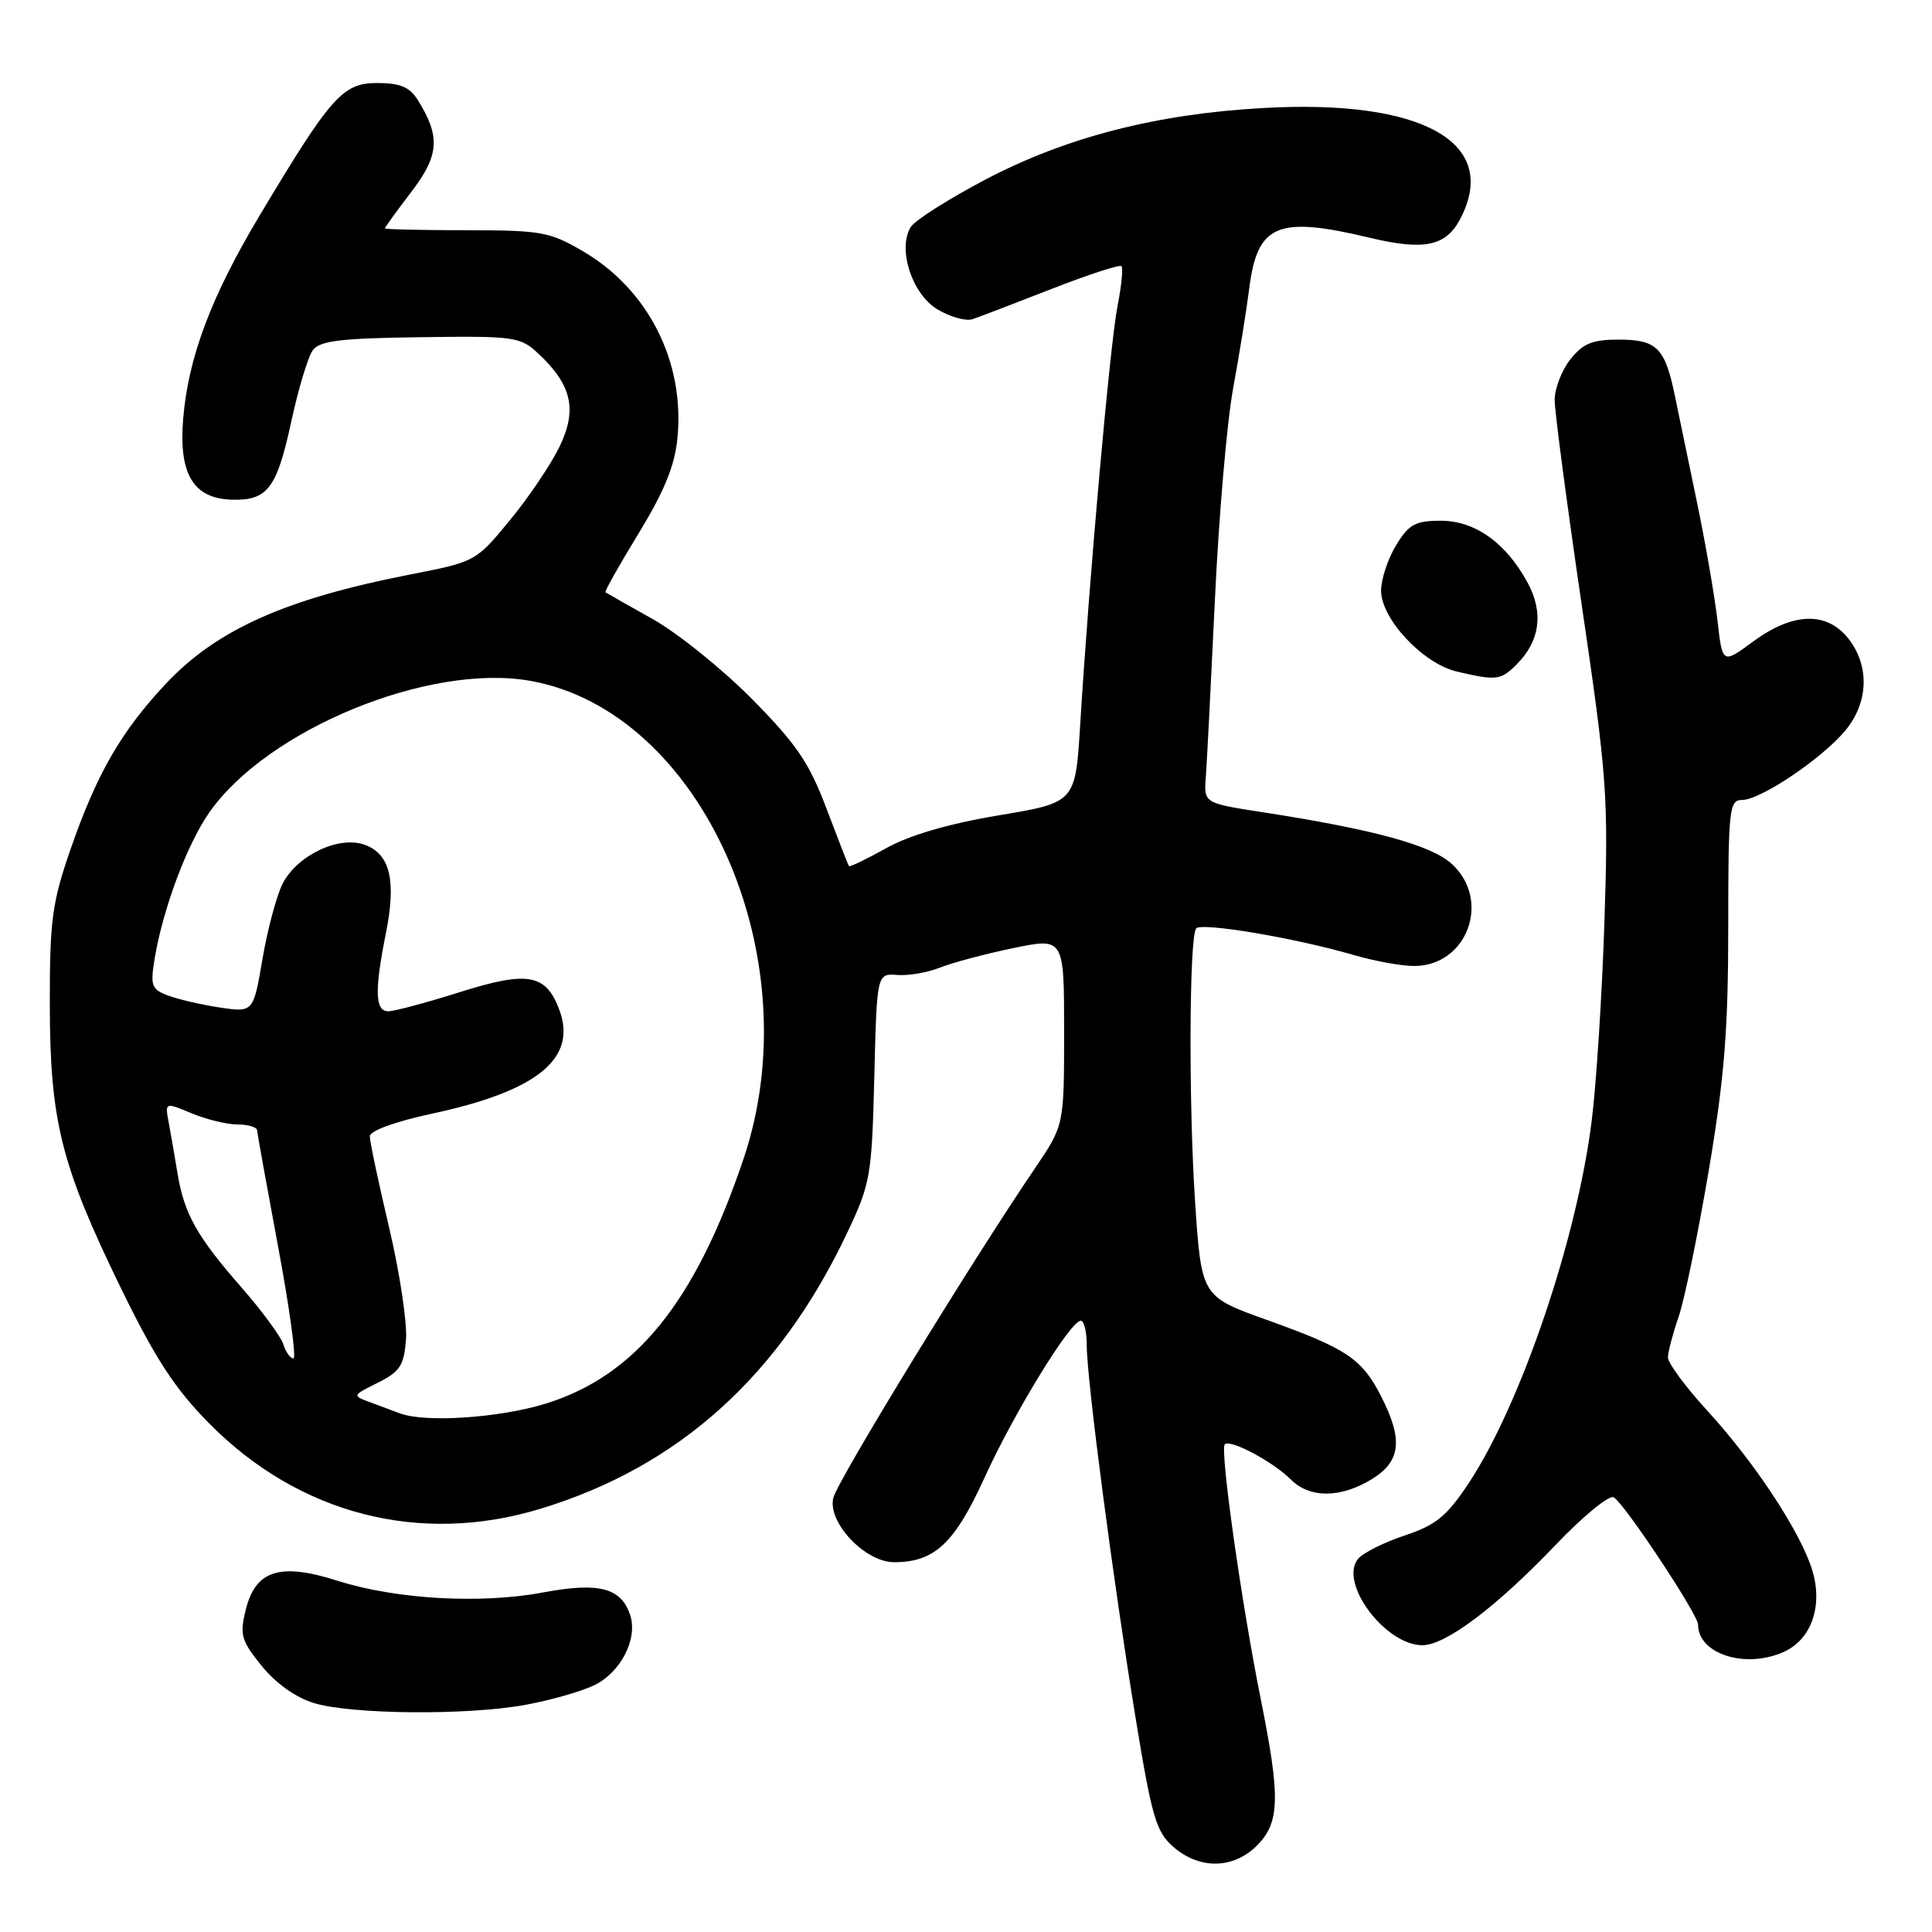 <?xml version="1.0" encoding="UTF-8" standalone="no"?>
<!DOCTYPE svg PUBLIC "-//W3C//DTD SVG 1.1//EN" "http://www.w3.org/Graphics/SVG/1.1/DTD/svg11.dtd" >
<svg xmlns="http://www.w3.org/2000/svg" xmlns:xlink="http://www.w3.org/1999/xlink" version="1.1" viewBox="0 0 256 256">
 <g >
 <path fill="currentColor"
d=" M 166.55 244.55 C 169.59 241.50 169.68 238.18 167.06 225.16 C 164.50 212.42 161.62 192.05 162.29 191.38 C 163.01 190.66 168.68 193.68 171.05 196.05 C 173.54 198.54 177.62 198.53 181.75 196.01 C 185.62 193.65 185.95 190.78 183.01 185.03 C 180.46 180.03 178.46 178.69 167.88 174.90 C 159.19 171.79 159.19 171.79 158.35 159.15 C 157.50 146.29 157.57 124.50 158.48 123.04 C 159.02 122.16 171.60 124.27 179.43 126.56 C 182.14 127.35 185.71 128.00 187.37 128.00 C 194.40 128.00 197.63 119.34 192.40 114.50 C 189.70 112.00 182.08 109.91 167.35 107.63 C 159.51 106.42 159.51 106.42 159.78 102.96 C 159.92 101.06 160.46 90.50 160.98 79.50 C 161.49 68.50 162.58 55.90 163.39 51.50 C 164.20 47.10 165.16 41.13 165.53 38.22 C 166.61 29.70 169.26 28.58 181.48 31.50 C 188.77 33.24 191.62 32.63 193.53 28.93 C 198.74 18.86 188.49 13.13 167.40 14.31 C 153.20 15.10 141.26 18.18 130.56 23.80 C 125.65 26.39 121.20 29.21 120.67 30.09 C 118.91 33.00 120.83 38.92 124.18 40.97 C 125.88 42.00 127.99 42.59 128.88 42.29 C 129.77 41.99 134.47 40.19 139.33 38.29 C 144.19 36.39 148.36 35.03 148.60 35.27 C 148.84 35.51 148.60 37.91 148.07 40.60 C 147.09 45.52 144.30 76.85 143.13 96.04 C 142.50 106.34 142.50 106.34 132.32 108.04 C 125.69 109.15 120.50 110.67 117.42 112.39 C 114.82 113.84 112.61 114.91 112.49 114.76 C 112.38 114.62 111.05 111.20 109.52 107.16 C 107.23 101.07 105.54 98.59 99.63 92.61 C 95.71 88.65 89.80 83.89 86.50 82.04 C 83.20 80.19 80.38 78.59 80.23 78.48 C 80.08 78.38 82.06 74.86 84.63 70.66 C 88.04 65.07 89.42 61.68 89.77 58.01 C 90.74 47.93 85.91 38.38 77.29 33.32 C 72.85 30.71 71.72 30.51 61.75 30.51 C 55.85 30.50 51.01 30.39 51.00 30.26 C 51.00 30.13 52.57 27.95 54.50 25.43 C 58.21 20.58 58.38 18.09 55.36 13.25 C 54.28 11.53 53.02 11.00 49.98 11.00 C 45.41 11.00 43.87 12.73 34.40 28.56 C 27.96 39.33 24.95 47.34 24.27 55.50 C 23.66 62.81 25.62 66.07 30.72 66.21 C 35.44 66.35 36.67 64.73 38.58 55.93 C 39.52 51.56 40.81 47.28 41.44 46.42 C 42.36 45.15 45.09 44.82 55.70 44.68 C 68.20 44.51 68.93 44.61 71.33 46.85 C 75.78 51.01 76.52 54.29 74.13 59.21 C 72.98 61.57 70.02 65.96 67.54 68.96 C 63.07 74.40 63.00 74.44 54.27 76.14 C 37.79 79.36 28.65 83.46 21.91 90.67 C 16.04 96.94 12.79 102.59 9.36 112.50 C 6.90 119.59 6.59 121.92 6.60 133.00 C 6.61 148.49 8.07 154.35 15.98 170.60 C 20.58 180.03 23.16 184.00 27.71 188.60 C 39.62 200.66 55.65 204.79 71.64 199.91 C 89.92 194.35 103.26 182.34 112.24 163.39 C 115.35 156.82 115.52 155.85 115.85 142.74 C 116.19 128.98 116.19 128.98 118.91 129.19 C 120.40 129.30 122.95 128.86 124.56 128.21 C 126.18 127.56 130.54 126.40 134.25 125.63 C 141.00 124.24 141.00 124.24 141.00 136.68 C 141.00 149.11 141.00 149.11 137.14 154.80 C 128.60 167.38 111.00 196.15 110.42 198.47 C 109.61 201.70 114.62 207.00 118.47 207.00 C 123.83 207.00 126.48 204.52 130.45 195.81 C 134.39 187.16 141.85 175.00 143.21 175.00 C 143.65 175.00 144.00 176.46 144.00 178.25 C 144.00 182.78 147.51 209.57 150.45 227.50 C 152.63 240.85 153.19 242.75 155.51 244.75 C 158.97 247.74 163.43 247.66 166.55 244.55 Z  M 69.57 225.91 C 72.83 225.32 76.92 224.16 78.66 223.34 C 82.19 221.69 84.52 217.23 83.52 214.07 C 82.35 210.39 79.39 209.61 71.94 211.01 C 63.73 212.56 52.45 211.92 44.73 209.46 C 37.11 207.03 33.87 208.05 32.57 213.27 C 31.74 216.63 31.95 217.37 34.68 220.75 C 36.56 223.06 39.21 224.95 41.61 225.67 C 46.61 227.18 61.92 227.31 69.57 225.91 Z  M 236.39 218.87 C 240.02 217.22 241.56 212.81 240.15 208.12 C 238.65 203.10 232.54 193.80 226.17 186.86 C 223.33 183.76 221.01 180.61 221.01 179.86 C 221.02 179.11 221.66 176.70 222.42 174.50 C 223.19 172.30 224.98 163.59 226.41 155.15 C 228.49 142.83 229.00 136.48 229.00 122.90 C 229.00 107.19 229.13 106.00 230.83 106.00 C 233.26 106.00 241.33 100.59 244.48 96.84 C 247.59 93.14 247.77 88.25 244.93 84.63 C 242.06 80.99 237.59 81.12 232.31 85.00 C 228.23 88.00 228.23 88.00 227.58 82.25 C 227.21 79.09 226.03 72.22 224.95 67.00 C 223.86 61.77 222.52 55.28 221.96 52.58 C 220.63 46.07 219.57 45.00 214.45 45.00 C 210.99 45.00 209.74 45.52 208.07 47.63 C 206.93 49.08 206.00 51.50 206.00 53.00 C 206.00 54.50 207.61 66.70 209.58 80.11 C 212.96 103.08 213.13 105.52 212.60 122.00 C 212.29 131.62 211.53 143.55 210.91 148.50 C 208.95 164.24 201.49 186.16 194.56 196.61 C 191.70 200.91 190.25 202.09 186.13 203.46 C 183.39 204.37 180.61 205.76 179.96 206.55 C 177.35 209.69 183.54 218.00 188.48 218.00 C 191.55 218.00 198.28 212.93 206.14 204.70 C 209.79 200.87 213.25 198.04 213.83 198.40 C 215.31 199.31 225.00 213.93 225.00 215.26 C 225.00 219.18 231.31 221.18 236.39 218.87 Z  M 200.97 88.03 C 204.05 84.95 204.56 81.20 202.45 77.27 C 199.58 71.94 195.47 69.00 190.91 69.00 C 187.54 69.00 186.68 69.47 184.99 72.25 C 183.90 74.04 183.01 76.74 183.00 78.26 C 183.00 82.00 188.54 87.92 193.02 88.98 C 198.30 90.22 198.85 90.15 200.97 88.03 Z  M 53.00 187.28 C 52.17 186.97 50.41 186.31 49.08 185.82 C 46.65 184.92 46.65 184.92 50.08 183.21 C 53.02 181.74 53.54 180.93 53.80 177.44 C 53.96 175.21 52.95 168.54 51.55 162.61 C 50.15 156.68 49.00 151.26 49.00 150.58 C 49.00 149.84 52.30 148.63 57.23 147.57 C 71.27 144.56 76.55 140.22 74.09 133.74 C 72.31 129.04 69.91 128.63 60.94 131.46 C 56.52 132.86 52.24 134.00 51.45 134.00 C 49.69 134.00 49.61 131.28 51.12 123.73 C 52.53 116.73 51.72 113.22 48.39 111.96 C 45.00 110.67 39.43 113.27 37.46 117.07 C 36.67 118.61 35.46 123.09 34.79 127.02 C 33.57 134.16 33.57 134.16 29.12 133.50 C 26.68 133.13 23.59 132.41 22.25 131.91 C 20.04 131.06 19.89 130.62 20.53 126.80 C 21.63 120.34 24.78 111.92 27.68 107.73 C 35.35 96.67 56.87 87.82 70.29 90.22 C 92.97 94.27 107.51 126.84 98.54 153.50 C 92.14 172.52 84.23 182.30 72.30 185.99 C 66.18 187.88 56.35 188.54 53.00 187.28 Z  M 37.54 178.12 C 37.21 177.09 34.70 173.68 31.96 170.55 C 26.09 163.84 24.40 160.83 23.52 155.47 C 23.16 153.28 22.64 150.27 22.36 148.77 C 21.85 146.04 21.85 146.04 25.39 147.52 C 27.34 148.33 30.08 149.00 31.47 149.00 C 32.86 149.00 34.02 149.34 34.06 149.75 C 34.09 150.16 35.35 157.14 36.86 165.25 C 38.38 173.36 39.28 180.00 38.88 180.00 C 38.47 180.00 37.87 179.16 37.54 178.12 Z "/>
</g>
</svg>